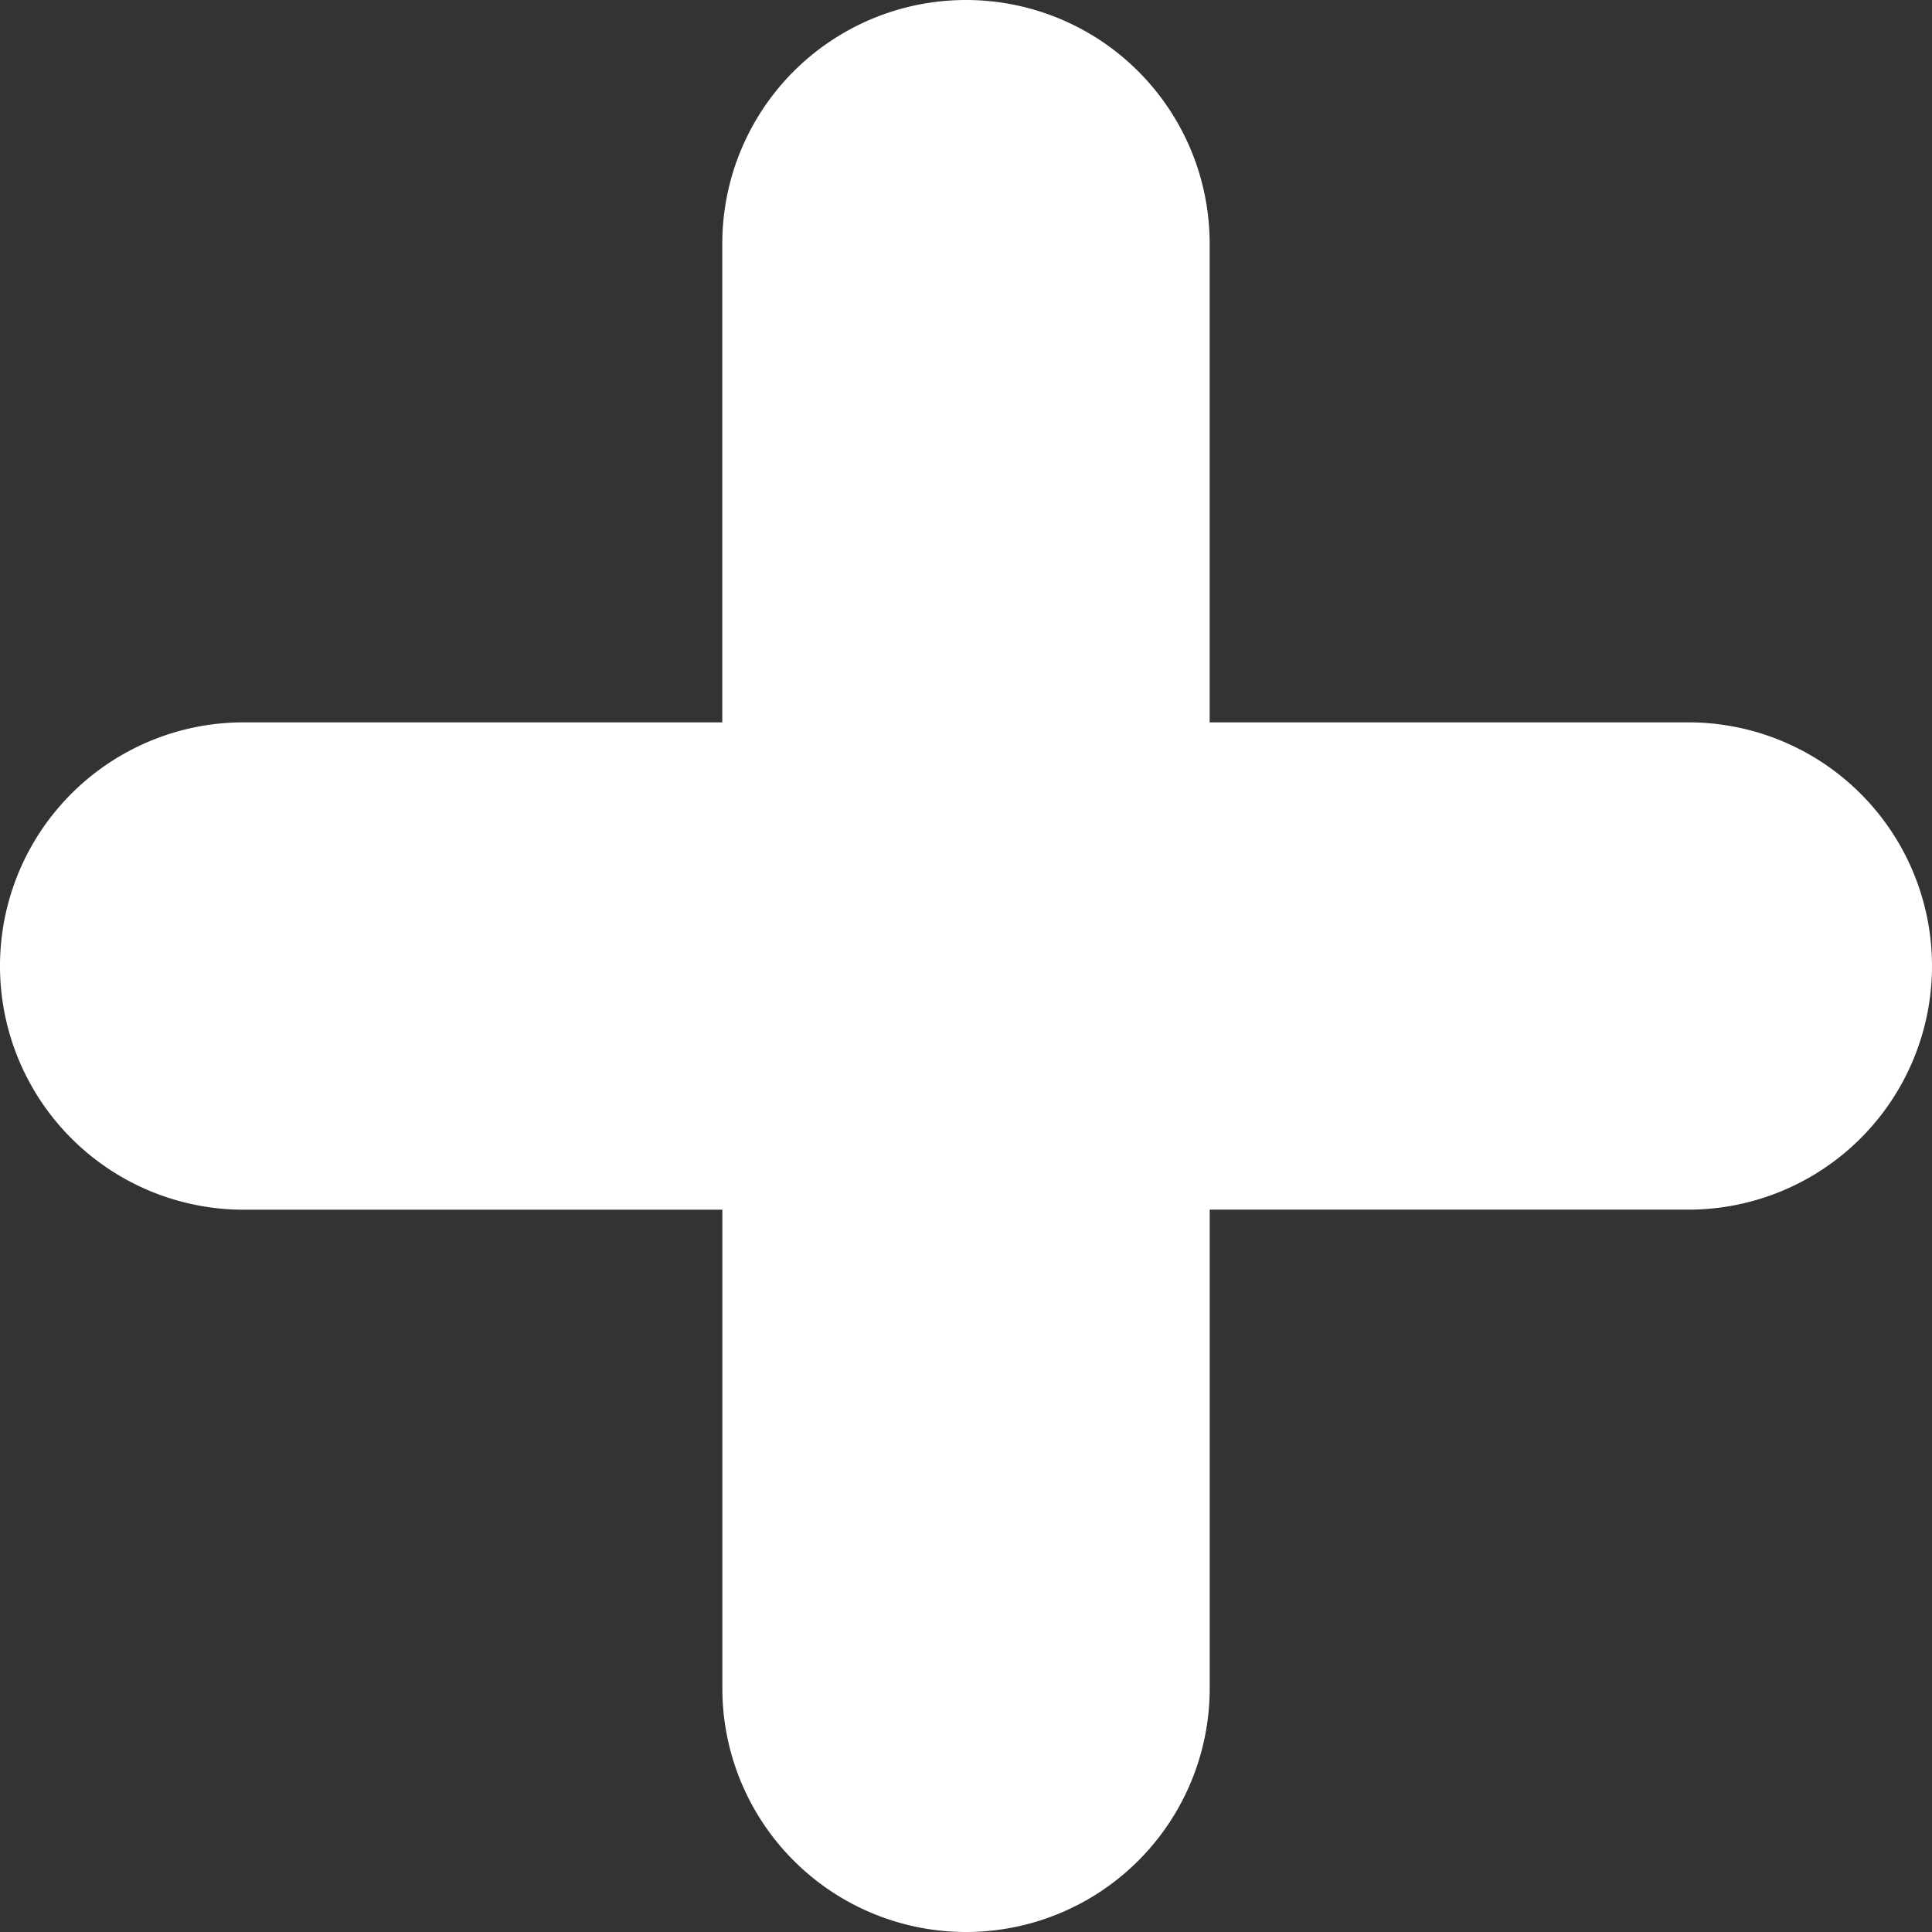 <svg xmlns="http://www.w3.org/2000/svg" width="35" height="35" viewBox="0 0 35 35">
  <rect x="0" y="0" width="35" height="35" fill="#333333" stroke="none"/>
  <g id="Grupo_36" data-name="Grupo 36" transform="translate(-1780.5 -955)">
    <path id="União_11" data-name="União 11" d="M-3951.914-1520.414v-8.671h-8.671A4.414,4.414,0,0,1-3965-1533.5a4.414,4.414,0,0,1,4.414-4.414h8.671v-8.672A4.414,4.414,0,0,1-3947.5-1551a4.414,4.414,0,0,1,4.414,4.414v8.672h8.671A4.414,4.414,0,0,1-3930-1533.5a4.414,4.414,0,0,1-4.414,4.414h-8.671v8.671A4.414,4.414,0,0,1-3947.5-1516,4.414,4.414,0,0,1-3951.914-1520.414Z" transform="translate(5745.5 2506)" fill="#fff"/>
  </g>
</svg>
